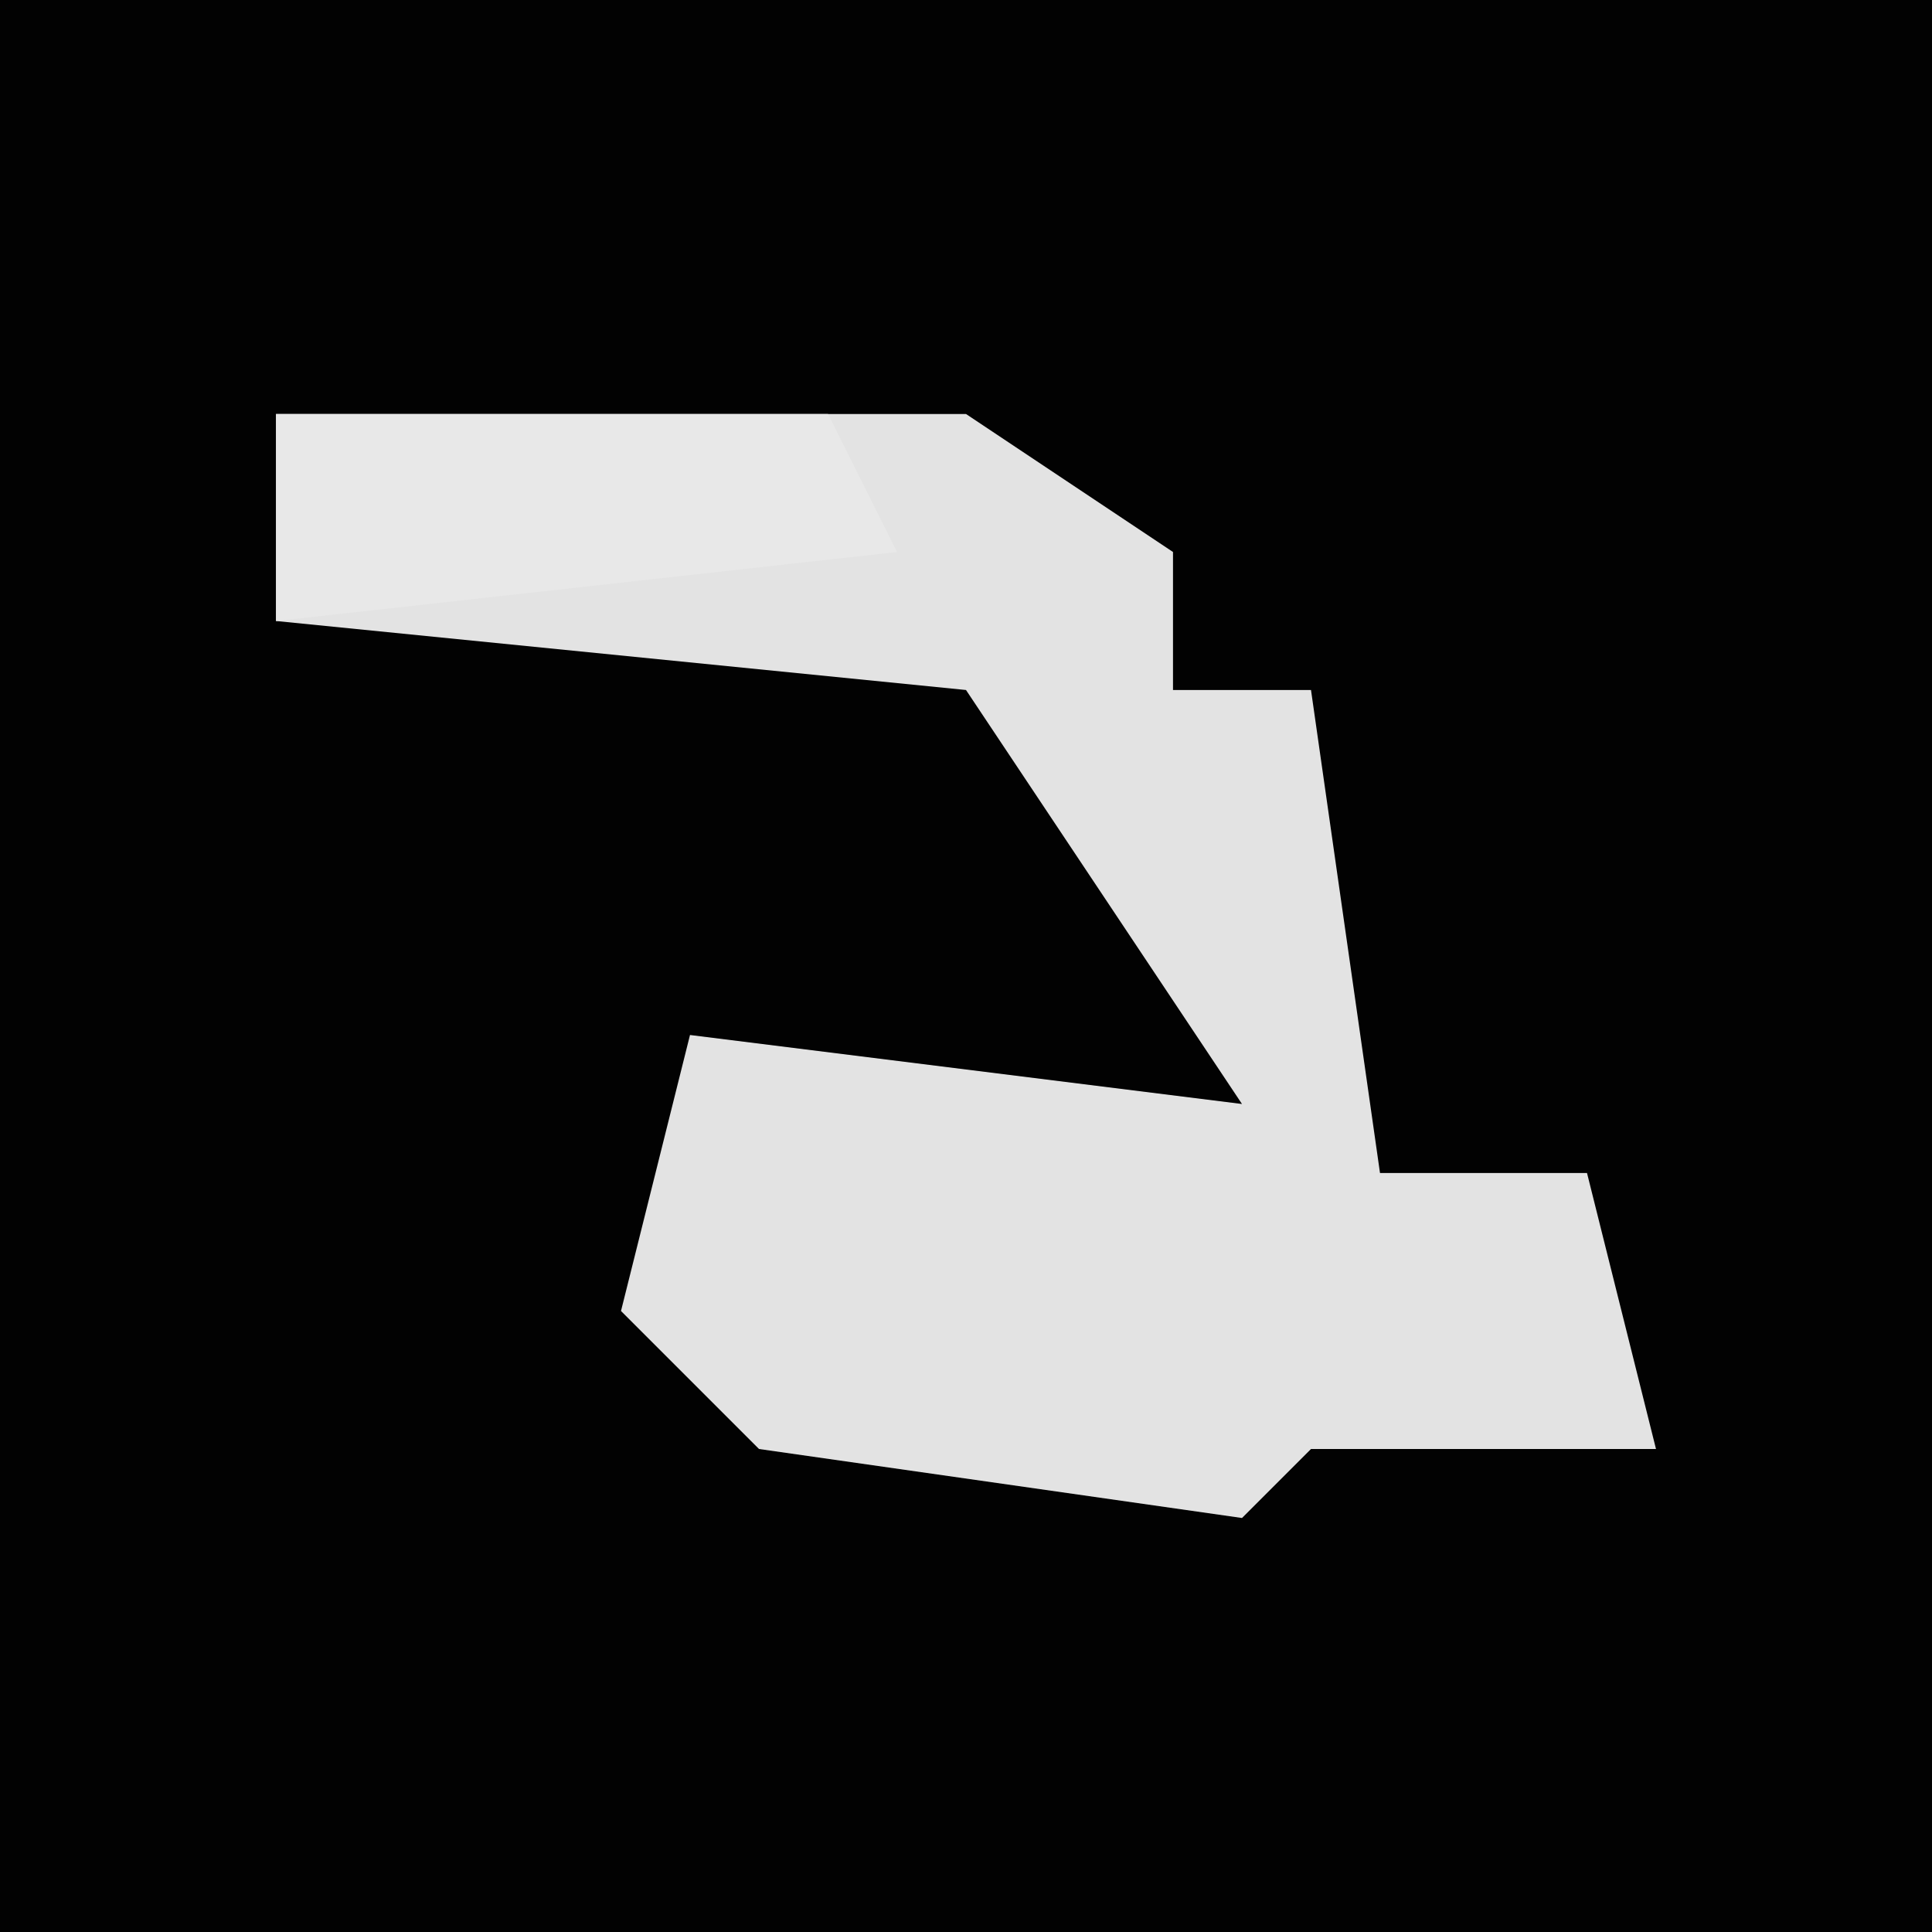 <?xml version="1.0" encoding="UTF-8"?>
<svg version="1.1" xmlns="http://www.w3.org/2000/svg" width="28" height="28">
<path d="M0,0 L28,0 L28,28 L0,28 Z " fill="#020202" transform="translate(0,0)"/>
<path d="M0,0 L10,0 L13,2 L13,4 L15,4 L16,11 L19,11 L20,15 L15,15 L14,16 L7,15 L5,13 L6,9 L14,10 L10,4 L0,3 Z " fill="#E3E3E3" transform="translate(4,6)"/>
<path d="M0,0 L8,0 L9,2 L0,3 Z " fill="#E8E8E8" transform="translate(4,6)"/>
</svg>
